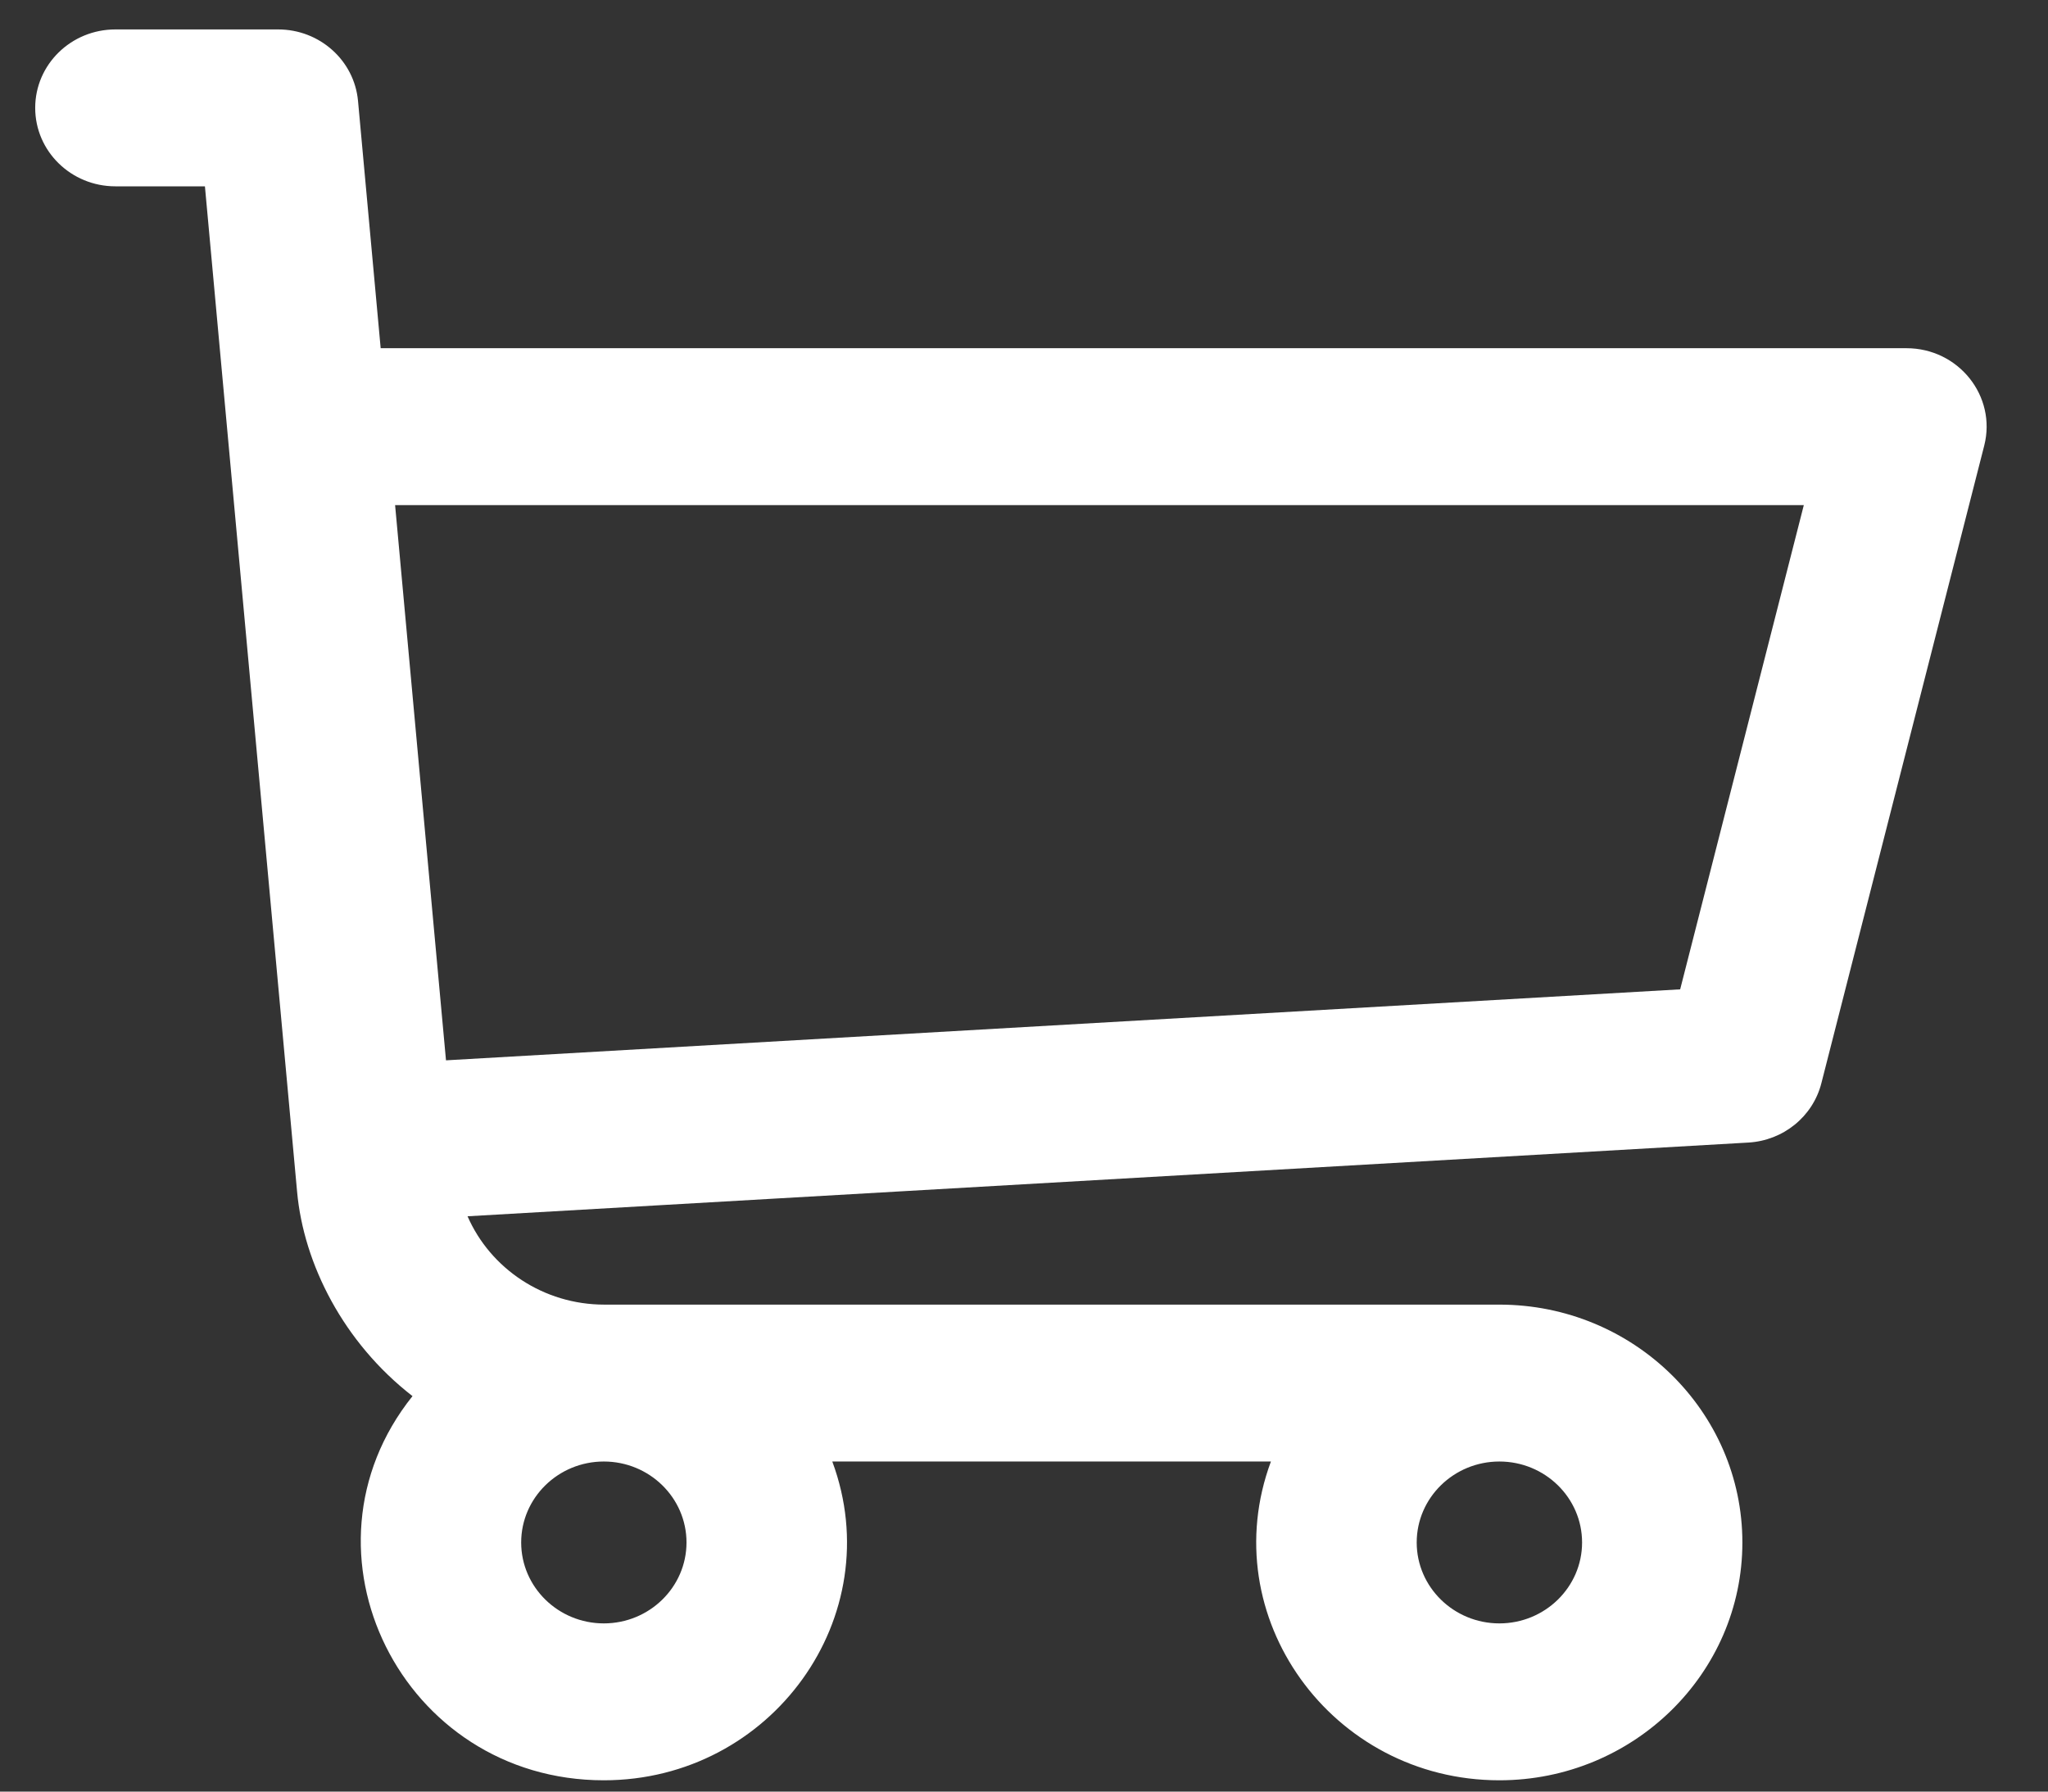 <svg width="48" height="42" viewBox="0 0 48 42" fill="none" xmlns="http://www.w3.org/2000/svg">
<rect x="0" y="0" width="48" height="42" fill="#333333" stroke="none"/>
<path d="M44.683 8.163H8.922L8.391 2.365C8.304 1.417 7.492 0.69 6.52 0.69H2.704C1.666 0.69 0.825 1.513 0.825 2.529C0.825 3.545 1.666 4.368 2.704 4.368H4.803C5.95 16.882 2.985 -15.461 6.963 27.935C7.116 29.633 8.054 31.477 9.668 32.729C6.757 36.369 9.417 41.735 14.152 41.735C18.083 41.735 20.855 37.897 19.507 34.262H29.787C28.441 37.892 31.207 41.735 35.142 41.735C38.282 41.735 40.837 39.234 40.837 36.16C40.837 33.085 38.282 30.584 35.142 30.584H14.165C12.738 30.584 11.495 29.741 10.958 28.513L40.976 26.785C41.796 26.738 42.489 26.175 42.688 25.395L46.505 10.448C46.801 9.289 45.905 8.163 44.683 8.163ZM14.152 38.057C13.084 38.057 12.215 37.206 12.215 36.16C12.215 35.113 13.084 34.262 14.152 34.262C15.221 34.262 16.09 35.113 16.09 36.16C16.09 37.206 15.221 38.057 14.152 38.057ZM35.142 38.057C34.073 38.057 33.204 37.206 33.204 36.16C33.204 35.113 34.073 34.262 35.142 34.262C36.211 34.262 37.08 35.113 37.08 36.16C37.08 37.206 36.211 38.057 35.142 38.057ZM39.379 23.193L10.453 24.857L9.26 11.841H42.277L39.379 23.193Z" fill="white"/>
</svg>
